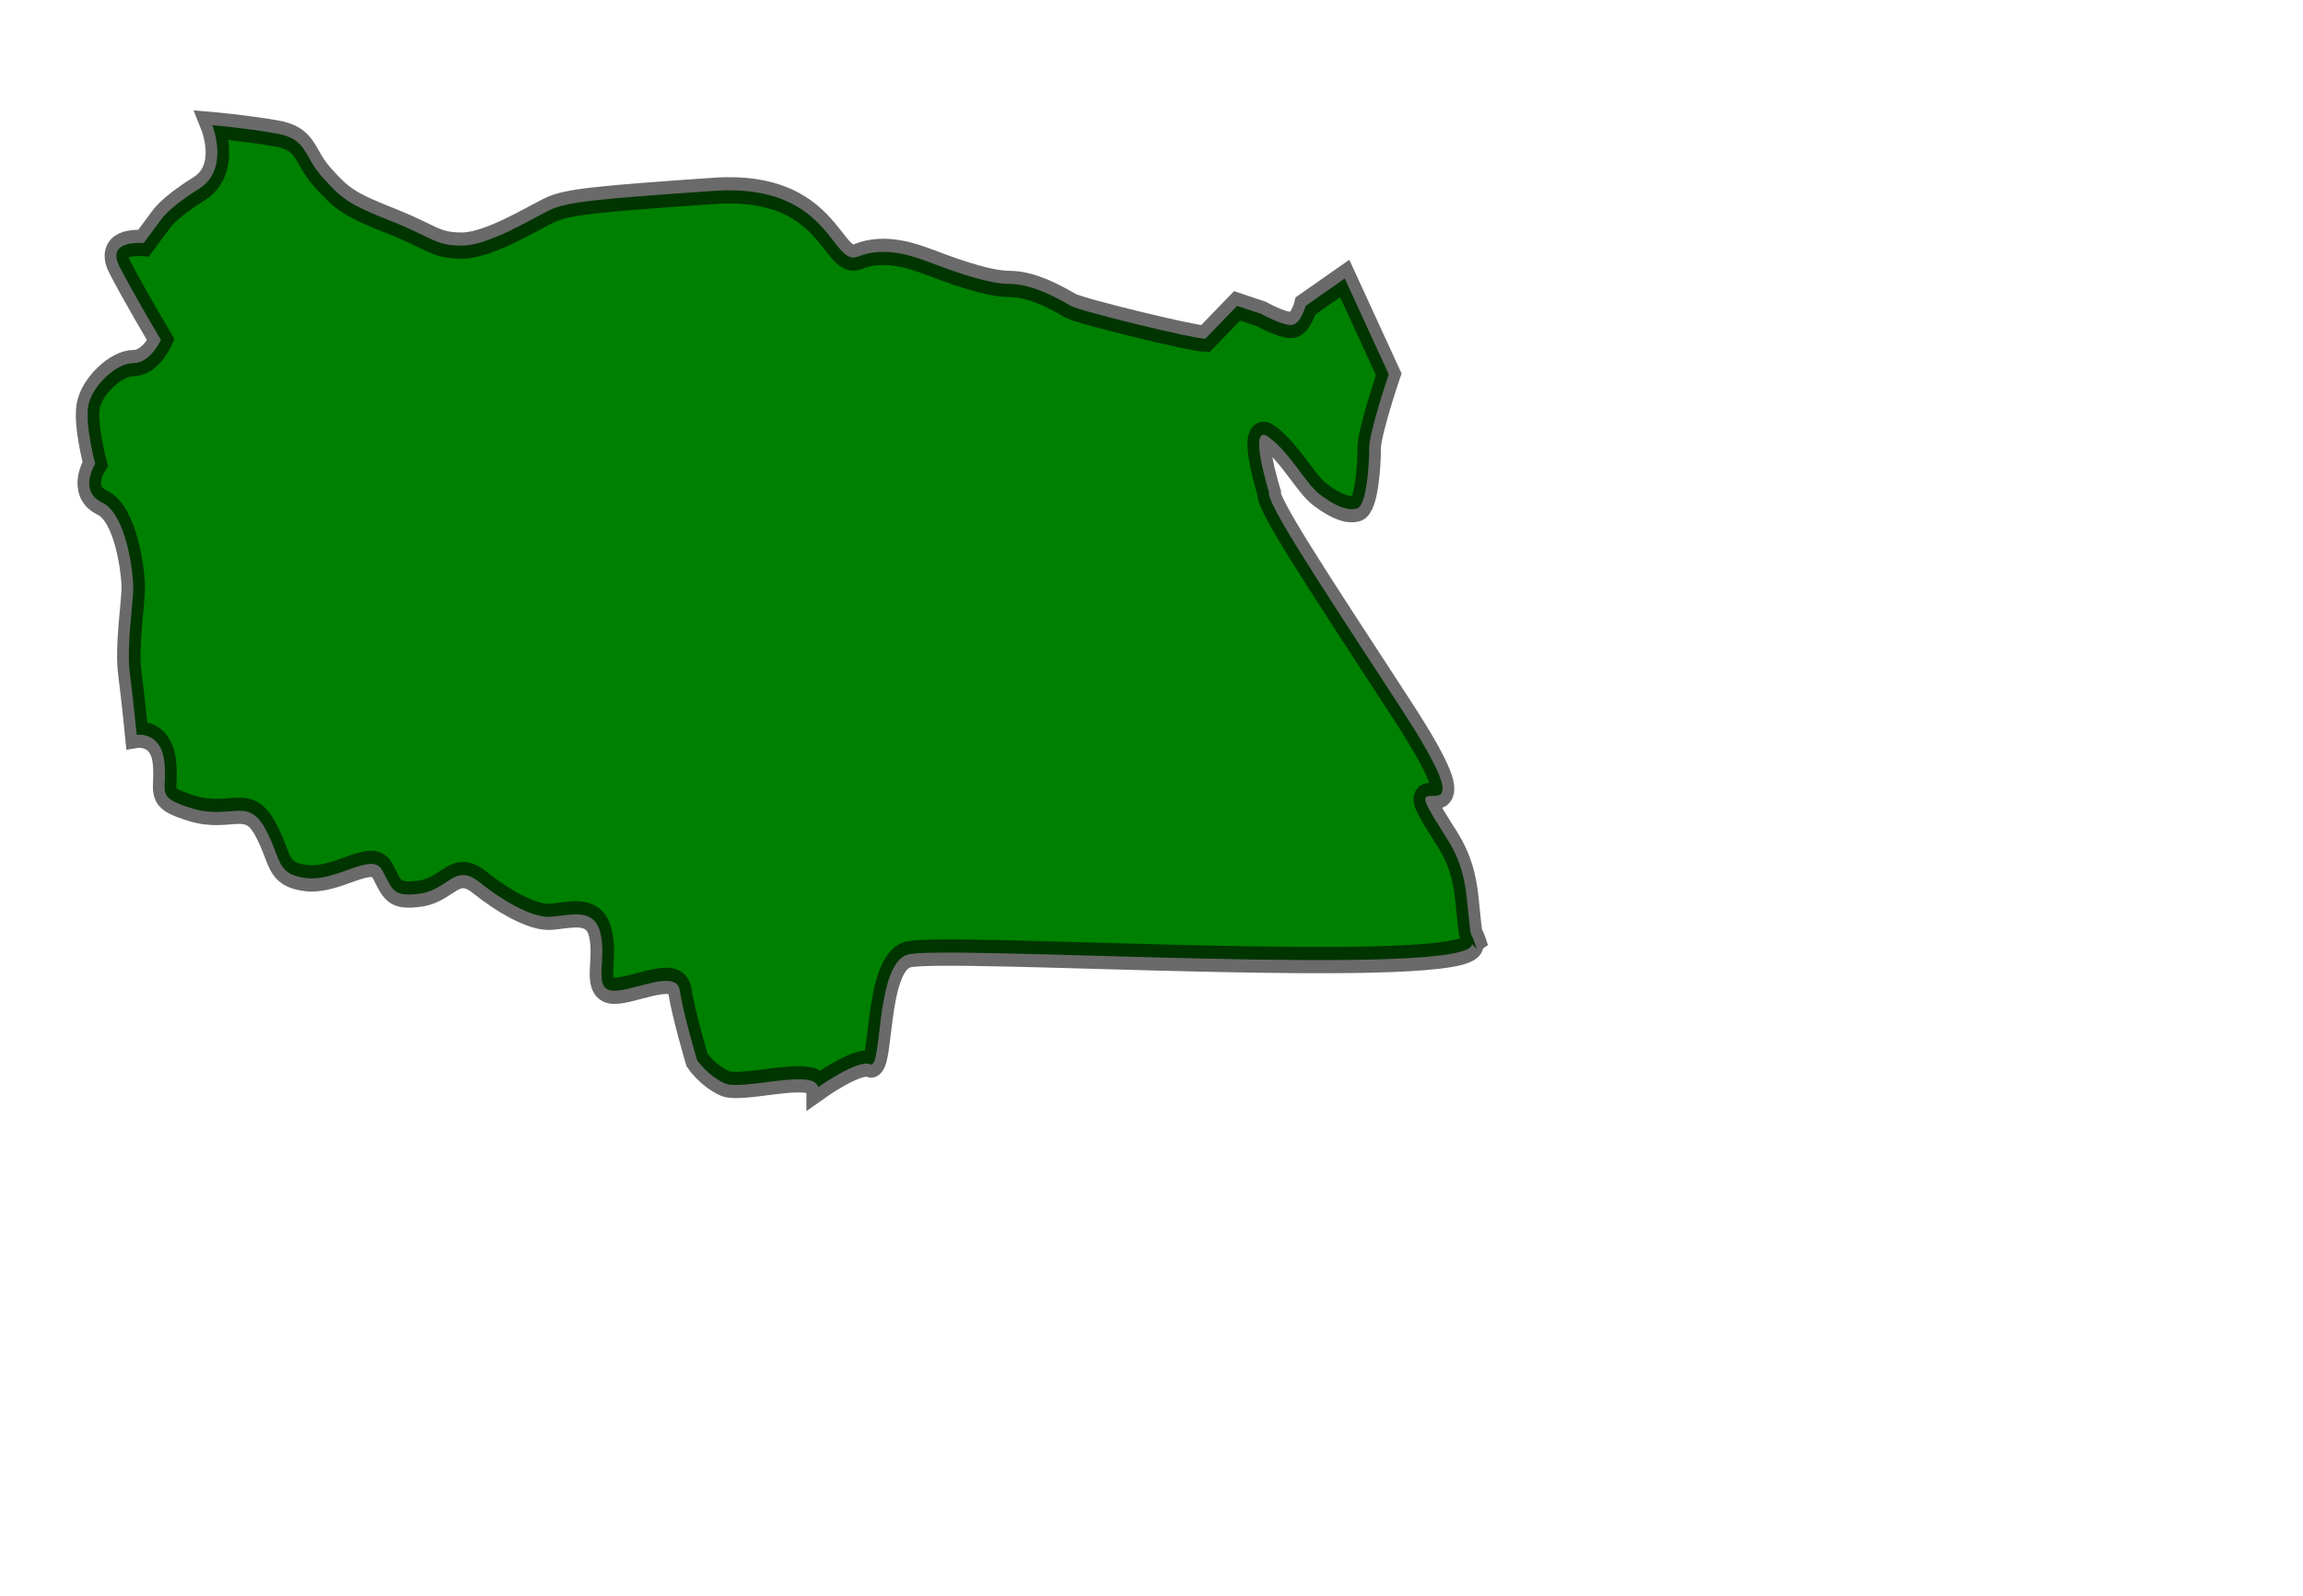 <?xml version="1.0" encoding="UTF-8" standalone="no"?>
<svg
   xmlns:dc="http://purl.org/dc/elements/1.1/"
   xmlns:cc="http://creativecommons.org/ns#"
   xmlns:rdf="http://www.w3.org/1999/02/22-rdf-syntax-ns#"
   xmlns:svg="http://www.w3.org/2000/svg"
   xmlns="http://www.w3.org/2000/svg"
   xmlns:sodipodi="http://sodipodi.sourceforge.net/DTD/sodipodi-0.dtd"
   xmlns:inkscape="http://www.inkscape.org/namespaces/inkscape"
   id="svg2"
   sodipodi:version="0.32"
   inkscape:version="0.48.5 r10040"
   viewBox="0 0 750 520"
   preserveAspectRatio="xMidYMid meet"
   version="1.2"
   sodipodi:docname="north_africa.svg"
   inkscape:output_extension="org.inkscape.output.svg.inkscape"
   inkscape:export-filename="/home/kris/worldmap.png"
   inkscape:export-xdpi="90"
   inkscape:export-ydpi="90"
   style="enable-background:new"
   enable-background="new"
   width="100%"
   height="100%">
  <defs
     id="defs3186" />
  <sodipodi:namedview
     pagecolor="#ffffff"
     bordercolor="#666666"
     borderopacity="1"
     objecttolerance="10"
     gridtolerance="10"
     guidetolerance="10"
     inkscape:pageopacity="0"
     inkscape:pageshadow="2"
     inkscape:window-width="1278"
     inkscape:window-height="726"
     id="namedview3184"
     showgrid="false"
     inkscape:zoom="0.45384615"
     inkscape:cx="375"
     inkscape:cy="290.61062"
     inkscape:window-x="0"
     inkscape:window-y="24"
     inkscape:window-maximized="1"
     inkscape:current-layer="svg2" />
  <filter
     inkscape:collect="always"
     id="filter12871">
    <feGaussianBlur
       inkscape:collect="always"
       stdDeviation="0.581"
       id="feGaussianBlur12873" />
  </filter>
  <path
     style="fill:green;fill-opacity:1;fill-rule:evenodd;stroke:#000000;stroke-width:1.2;stroke-linecap:butt;stroke-linejoin:miter;stroke-miterlimit:4.322;stroke-opacity:0.585;stroke-dasharray:none;stroke-dashoffset:0;display:inline;filter:url(#filter12871)"
     d="m 575.585,429.296 c -0.177,-0.884 -3.889,0.177 -4.773,-0.177 -0.884,-0.354 -1.414,-1.061 -1.414,-1.061 0,0 -0.707,-2.121 -0.884,-3.182 -0.177,-1.061 -2.652,0.177 -3.536,0 -0.884,-0.177 -0.177,-1.414 -0.53,-2.652 -0.354,-1.237 -1.768,-0.707 -2.652,-0.707 -0.884,0 -2.298,-0.707 -3.536,-1.591 -1.237,-0.884 -1.591,0.354 -3.005,0.53 -1.414,0.177 -1.414,-0.177 -1.945,-1.061 -0.53,-0.884 -2.298,0.53 -3.889,0.354 -1.591,-0.177 -1.237,-0.884 -2.121,-2.298 -0.884,-1.414 -1.768,-0.354 -3.712,-0.884 -1.945,-0.53 -1.237,-0.707 -1.414,-2.121 -0.177,-1.414 -1.414,-1.237 -1.414,-1.237 0,0 -0.177,-1.591 -0.354,-2.828 -0.177,-1.237 0.177,-3.182 0.177,-3.889 0,-0.707 -0.354,-3.359 -1.591,-3.889 -1.237,-0.53 -0.354,-1.768 -0.354,-1.768 0,0 -0.53,-1.768 -0.354,-2.652 0.177,-0.884 1.414,-1.945 2.298,-1.945 0.884,0 1.414,-1.061 1.414,-1.061 0,0 -1.414,-2.121 -2.121,-3.359 -0.707,-1.237 1.237,-1.061 1.237,-1.061 l 0.884,-1.061 c 0,0 0.354,-0.53 1.945,-1.414 1.591,-0.884 0.683,-2.909 0.683,-2.909 0,0 1.625,0.125 3.25,0.375 1.625,0.25 1.375,1 2.375,2 1,1 1.375,1.25 3.5,2 2.125,0.75 2.25,1.125 3.625,1.125 1.375,0 3.625,-1.25 4.5,-1.625 0.875,-0.375 2.375,-0.5 8.375,-0.875 6,-0.375 6,3.5 7.375,3 1.375,-0.5 2.875,0 3.625,0.25 0.75,0.25 2.875,1 4.125,1 1.25,0 2.625,0.75 3.125,1 0.5,0.25 6.25,1.5 6.875,1.5 l 1.625,-1.5 1.25,0.375 c 0,0 1,0.5 1.5,0.5 0.5,0 0.75,-0.875 0.75,-0.875 l 2,-1.25 2.25,4.375 c 0,0 -1,2.625 -1,3.375 0,0.75 -0.125,2.625 -0.625,2.75 -0.5,0.125 -1.125,-0.125 -1.875,-0.625 -0.75,-0.5 -1.5,-1.875 -2.625,-2.625 -1.125,-0.75 0,2.5 0,2.5 -0.125,0.5 2.375,3.875 6.75,9.875 4.375,6 0.5,3 1.375,4.5 0.875,1.5 1.75,2 2,4.25 0.25,2.25 0.125,1.125 0.5,2.25 L 609,422.75 c 0.125,1.625 -27.25,0 -28.875,0.5 -1.625,0.5 -1.25,5.25 -1.875,5 -0.625,-0.25 -2.665,1.046 -2.665,1.046 z"
     id="alaska"
     sodipodi:nodetypes="csssssssssssssssssssssssssssssssssssssscsssssssssssssssscsssssssssscssccsscssccssccssssc"
     inkscape:connector-curvature="0"
     transform="matrix(6.372,0,0,7.135,-3401.194,-2708.866)" />
</svg>
